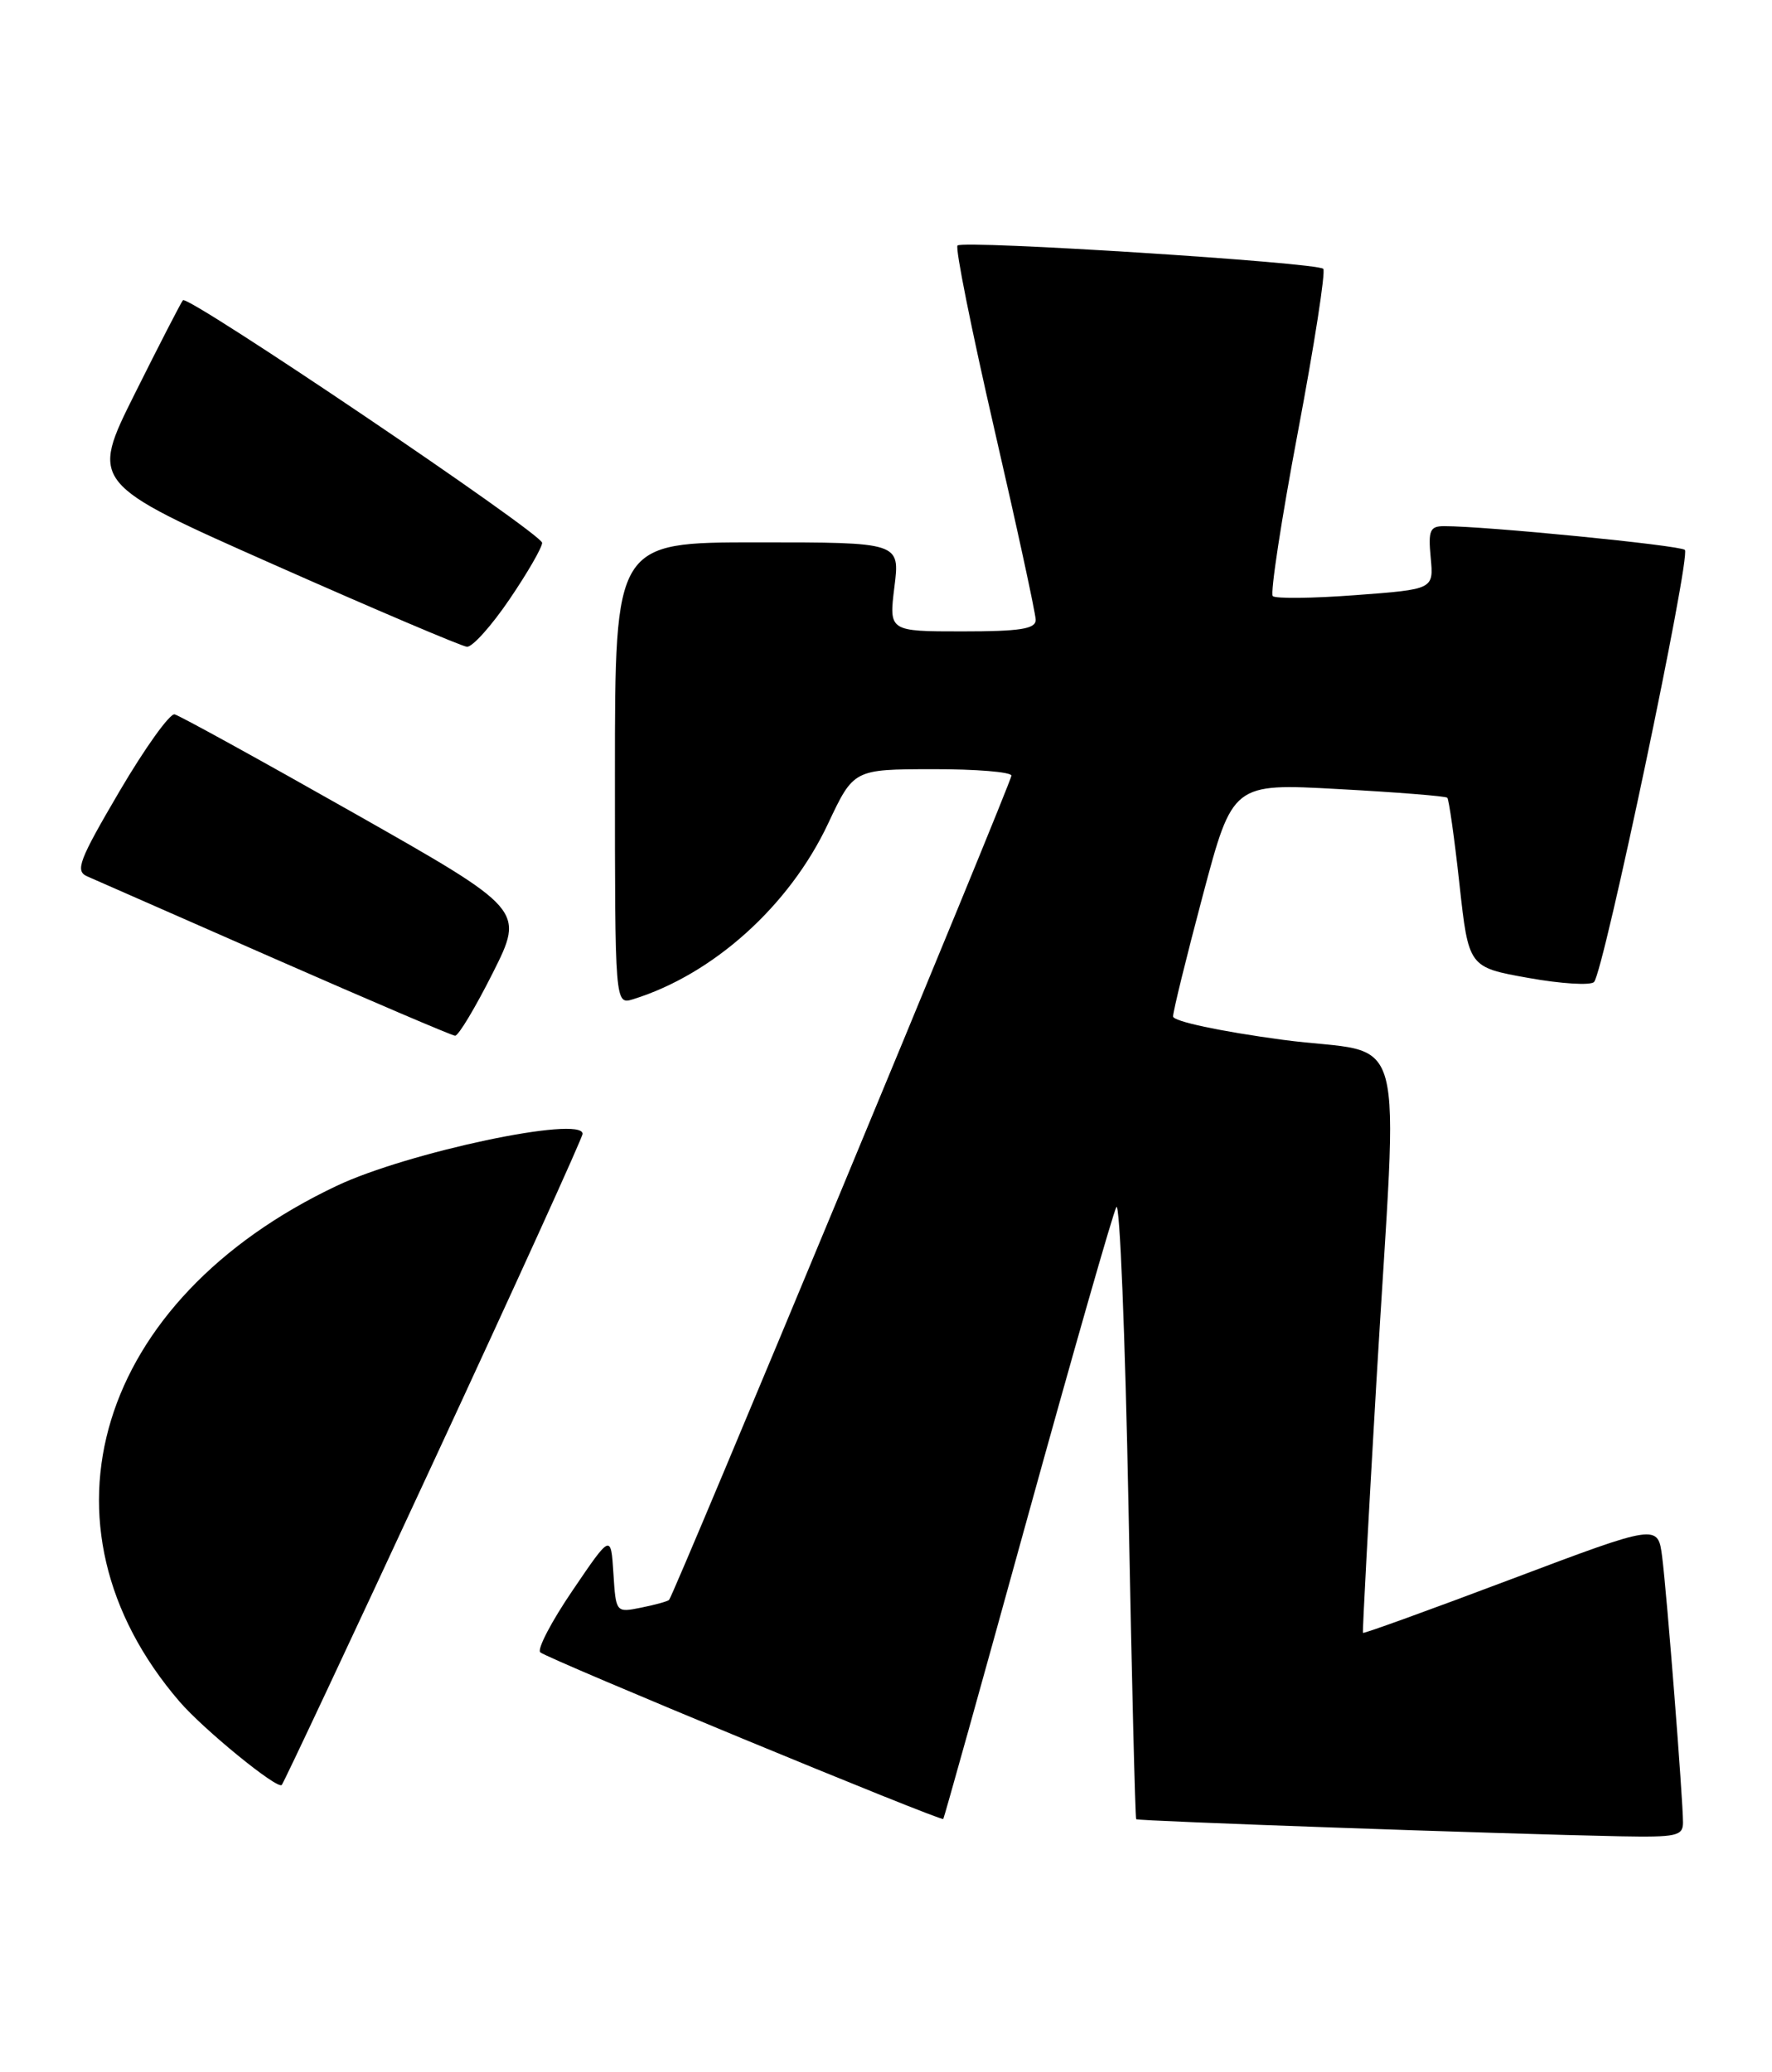 <?xml version="1.0" encoding="UTF-8" standalone="no"?>
<!DOCTYPE svg PUBLIC "-//W3C//DTD SVG 1.1//EN" "http://www.w3.org/Graphics/SVG/1.1/DTD/svg11.dtd" >
<svg xmlns="http://www.w3.org/2000/svg" xmlns:xlink="http://www.w3.org/1999/xlink" version="1.1" viewBox="0 0 219 256">
 <g >
 <path fill="currentColor"
d=" M 208.00 225.14 C 208.00 222.31 206.02 197.04 205.43 192.37 C 204.91 188.25 204.91 188.25 186.76 195.09 C 176.77 198.86 168.53 201.84 168.45 201.72 C 168.37 201.60 169.11 187.78 170.09 171.00 C 172.79 124.96 174.32 130.57 158.50 128.45 C 150.78 127.41 144.99 126.17 144.98 125.57 C 144.97 124.98 146.62 118.26 148.65 110.63 C 152.34 96.76 152.34 96.76 165.42 97.48 C 172.62 97.87 178.67 98.35 178.87 98.55 C 179.07 98.75 179.75 103.54 180.37 109.20 C 181.50 119.49 181.50 119.49 188.89 120.81 C 192.95 121.54 196.60 121.76 197.01 121.31 C 198.22 119.97 209.02 68.61 208.23 67.93 C 207.58 67.36 183.56 64.99 178.47 65.00 C 176.72 65.00 176.50 65.53 176.82 68.90 C 177.19 72.80 177.19 72.80 167.55 73.52 C 162.25 73.92 157.64 73.97 157.30 73.64 C 156.97 73.30 158.36 64.20 160.40 53.40 C 162.44 42.61 163.85 33.52 163.54 33.21 C 162.76 32.42 119.02 29.64 118.34 30.33 C 118.03 30.63 120.09 40.84 122.89 53.02 C 125.70 65.20 128.00 75.81 128.00 76.58 C 128.00 77.70 126.08 78.00 118.93 78.00 C 109.86 78.00 109.86 78.00 110.54 72.50 C 111.23 67.00 111.23 67.00 93.62 67.00 C 76.00 67.00 76.00 67.00 76.00 95.57 C 76.00 124.13 76.00 124.13 78.25 123.44 C 88.15 120.37 97.56 111.90 102.33 101.77 C 105.50 95.04 105.50 95.04 115.25 95.02 C 120.61 95.01 125.00 95.37 125.00 95.82 C 125.00 96.66 83.28 197.05 82.69 197.65 C 82.50 197.83 80.95 198.26 79.24 198.60 C 76.12 199.23 76.12 199.23 75.81 194.36 C 75.50 189.50 75.50 189.50 70.77 196.47 C 68.16 200.30 66.36 203.74 66.77 204.12 C 67.60 204.90 116.32 225.04 116.58 224.71 C 116.68 224.60 121.36 207.85 126.98 187.50 C 132.61 167.15 137.55 149.88 137.97 149.12 C 138.39 148.35 139.06 165.00 139.47 186.12 C 139.87 207.23 140.30 224.61 140.42 224.74 C 140.64 224.97 185.33 226.55 200.25 226.85 C 207.19 226.98 208.00 226.81 208.00 225.14 Z  M 53.62 180.49 C 63.73 158.71 72.00 140.52 72.00 140.07 C 72.00 137.77 50.39 142.34 41.62 146.49 C 11.92 160.54 3.42 188.39 22.18 210.20 C 25.13 213.63 34.25 221.08 34.82 220.51 C 35.05 220.28 43.52 202.27 53.62 180.49 Z  M 60.90 120.20 C 64.82 112.39 64.82 112.39 43.75 100.45 C 32.15 93.88 22.18 88.39 21.58 88.25 C 20.99 88.11 17.92 92.39 14.77 97.75 C 9.75 106.30 9.26 107.59 10.77 108.26 C 11.72 108.67 22.17 113.26 34.00 118.46 C 45.83 123.65 55.83 127.92 56.24 127.95 C 56.65 127.98 58.74 124.49 60.90 120.20 Z  M 62.96 74.05 C 65.18 70.79 67.00 67.64 67.00 67.06 C 67.00 65.93 23.25 36.39 22.61 37.09 C 22.40 37.31 19.73 42.49 16.68 48.60 C 11.14 59.69 11.14 59.69 33.82 69.74 C 46.29 75.27 57.05 79.84 57.71 79.90 C 58.38 79.95 60.74 77.32 62.96 74.05 Z "/>
</g>
</svg>